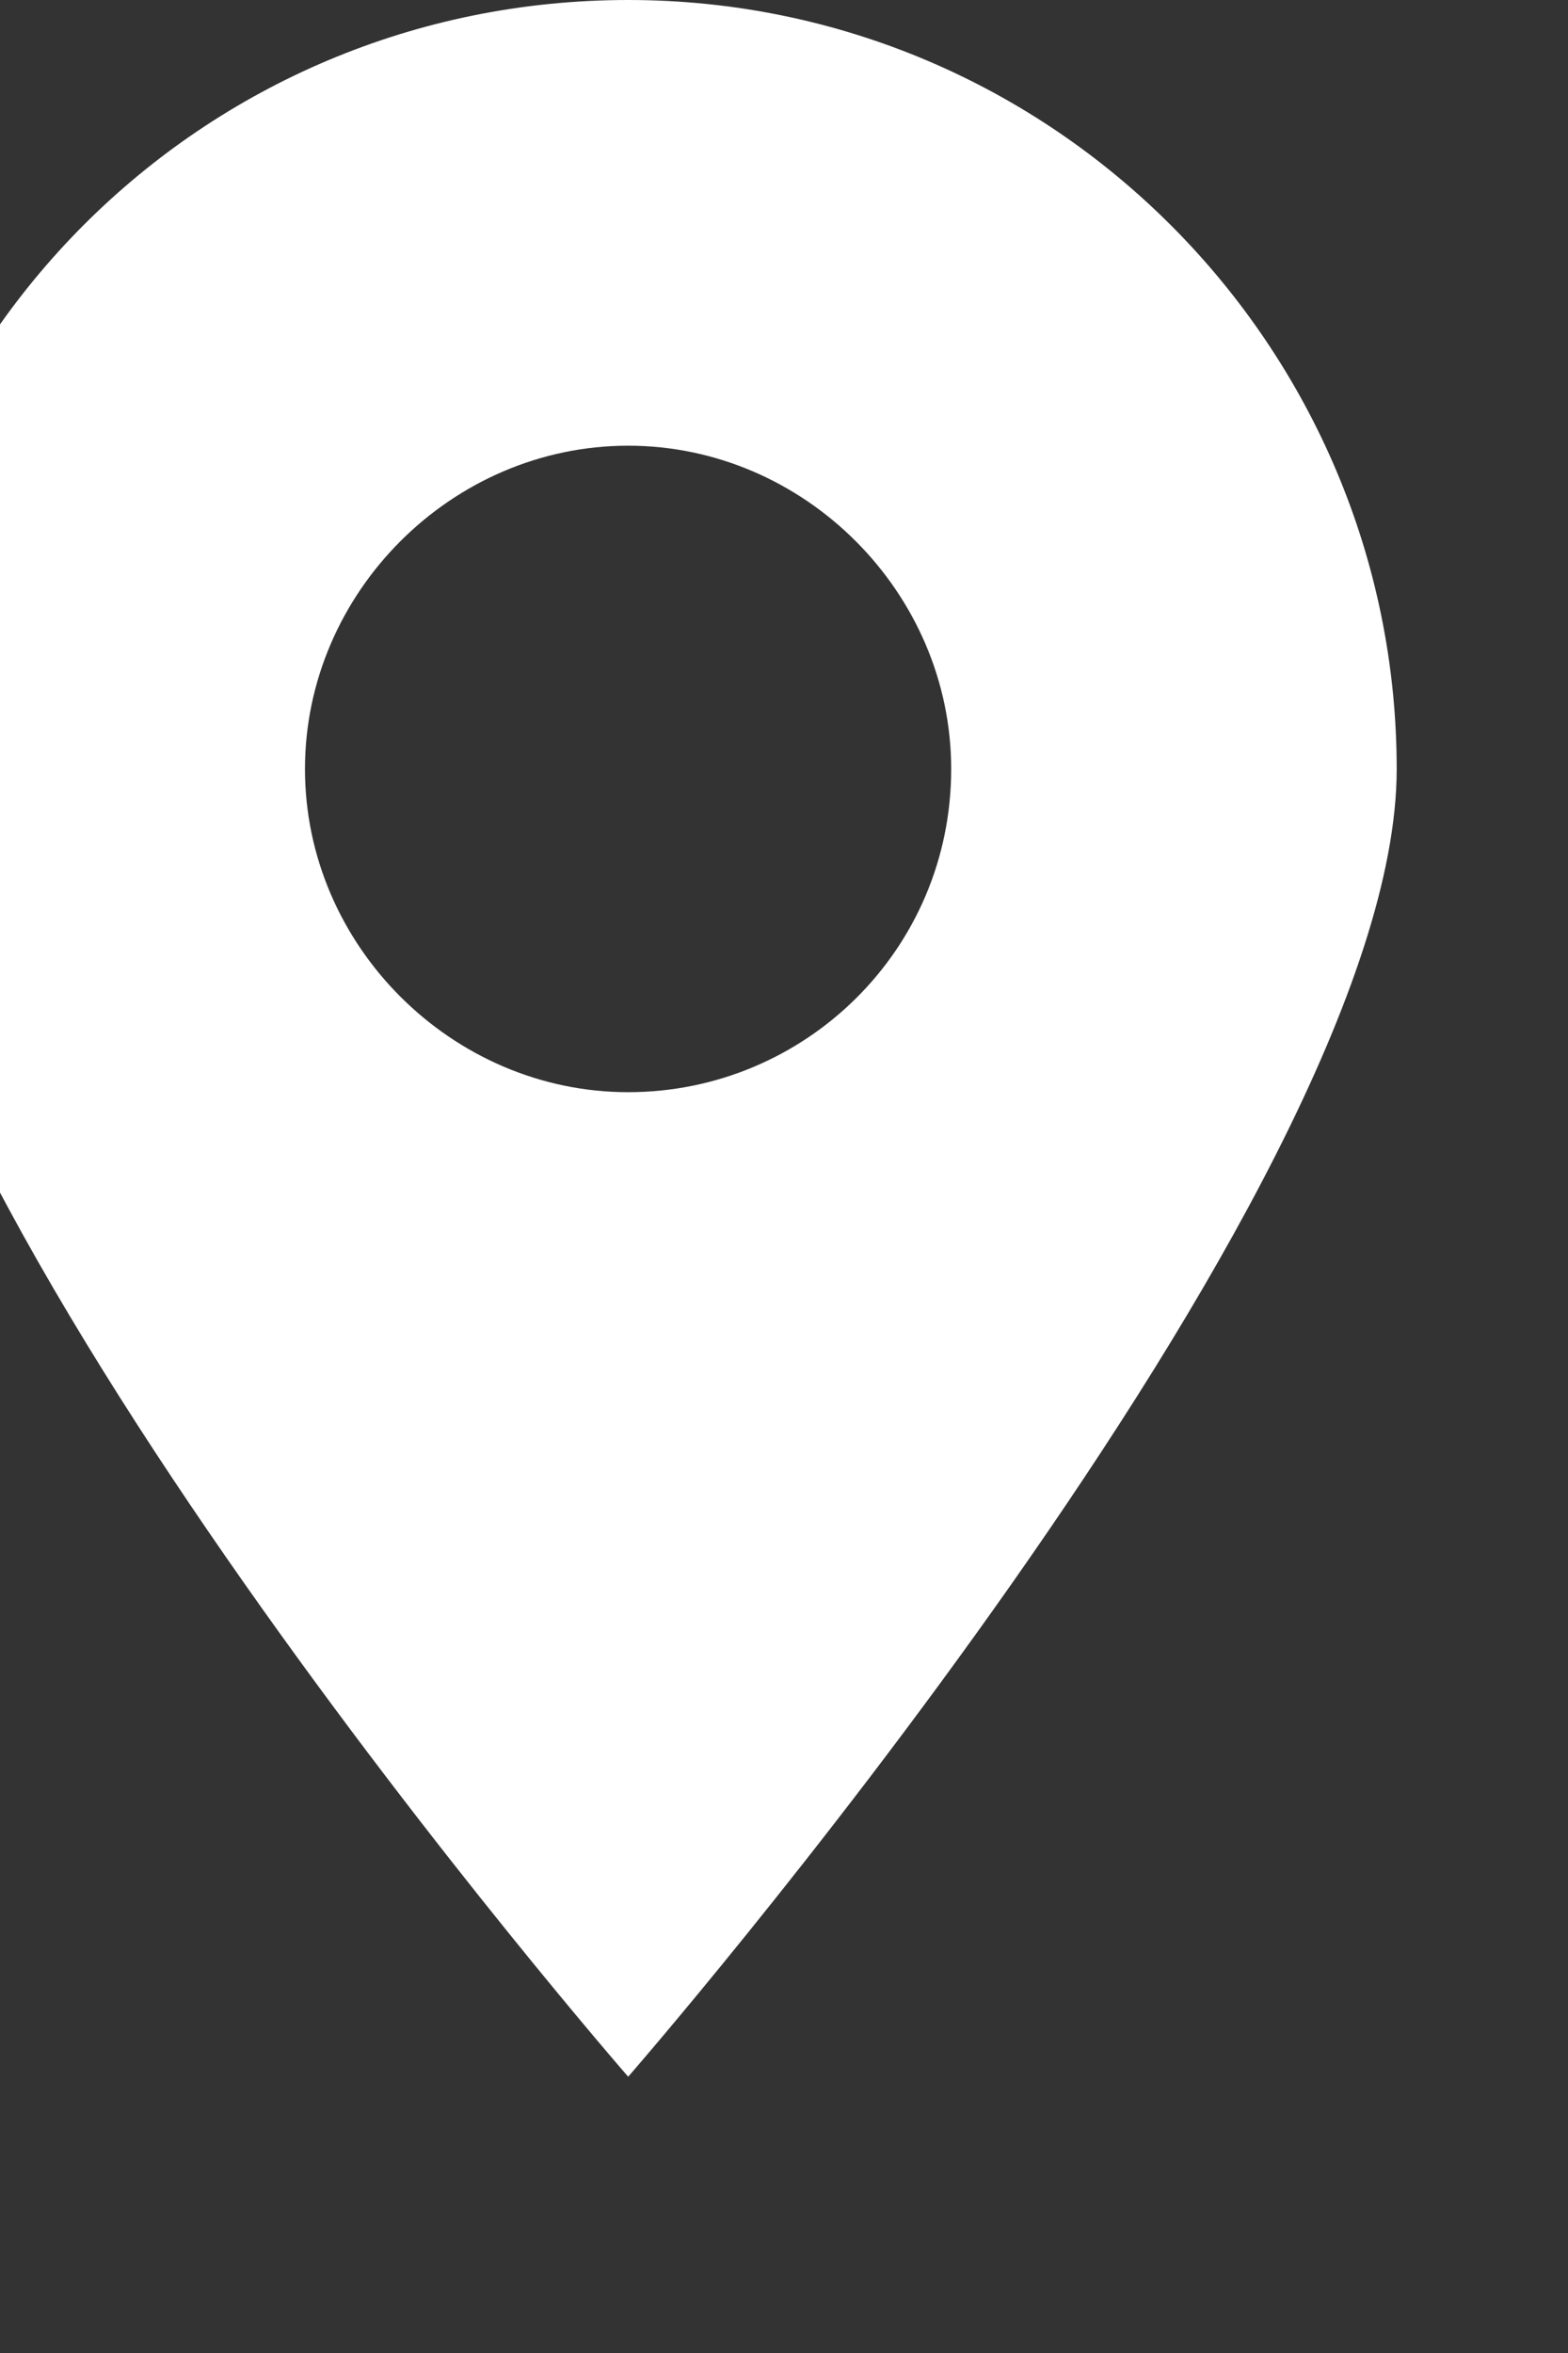 <svg width="8" height="12" viewBox="0 0 8 12" fill="none" xmlns="http://www.w3.org/2000/svg" xmlns:xlink="http://www.w3.org/1999/xlink">
<rect x="0" y="0" width="8" height="12" fill="#333333" stroke="none"/>
<path d="M3.205,0C1.031,0 -0.717,1.748 -0.717,3.922C-0.717,6.095 3.205,10.591 3.205,10.591C3.205,10.591 7.126,6.095 7.126,3.922C7.126,1.773 5.378,0 3.205,0ZM3.205,5.57C2.305,5.57 1.556,4.821 1.556,3.922C1.556,3.022 2.305,2.273 3.205,2.273C4.104,2.273 4.853,3.022 4.853,3.922C4.853,4.846 4.104,5.57 3.205,5.57Z" fill="#FFFFFF"/>
</svg>
